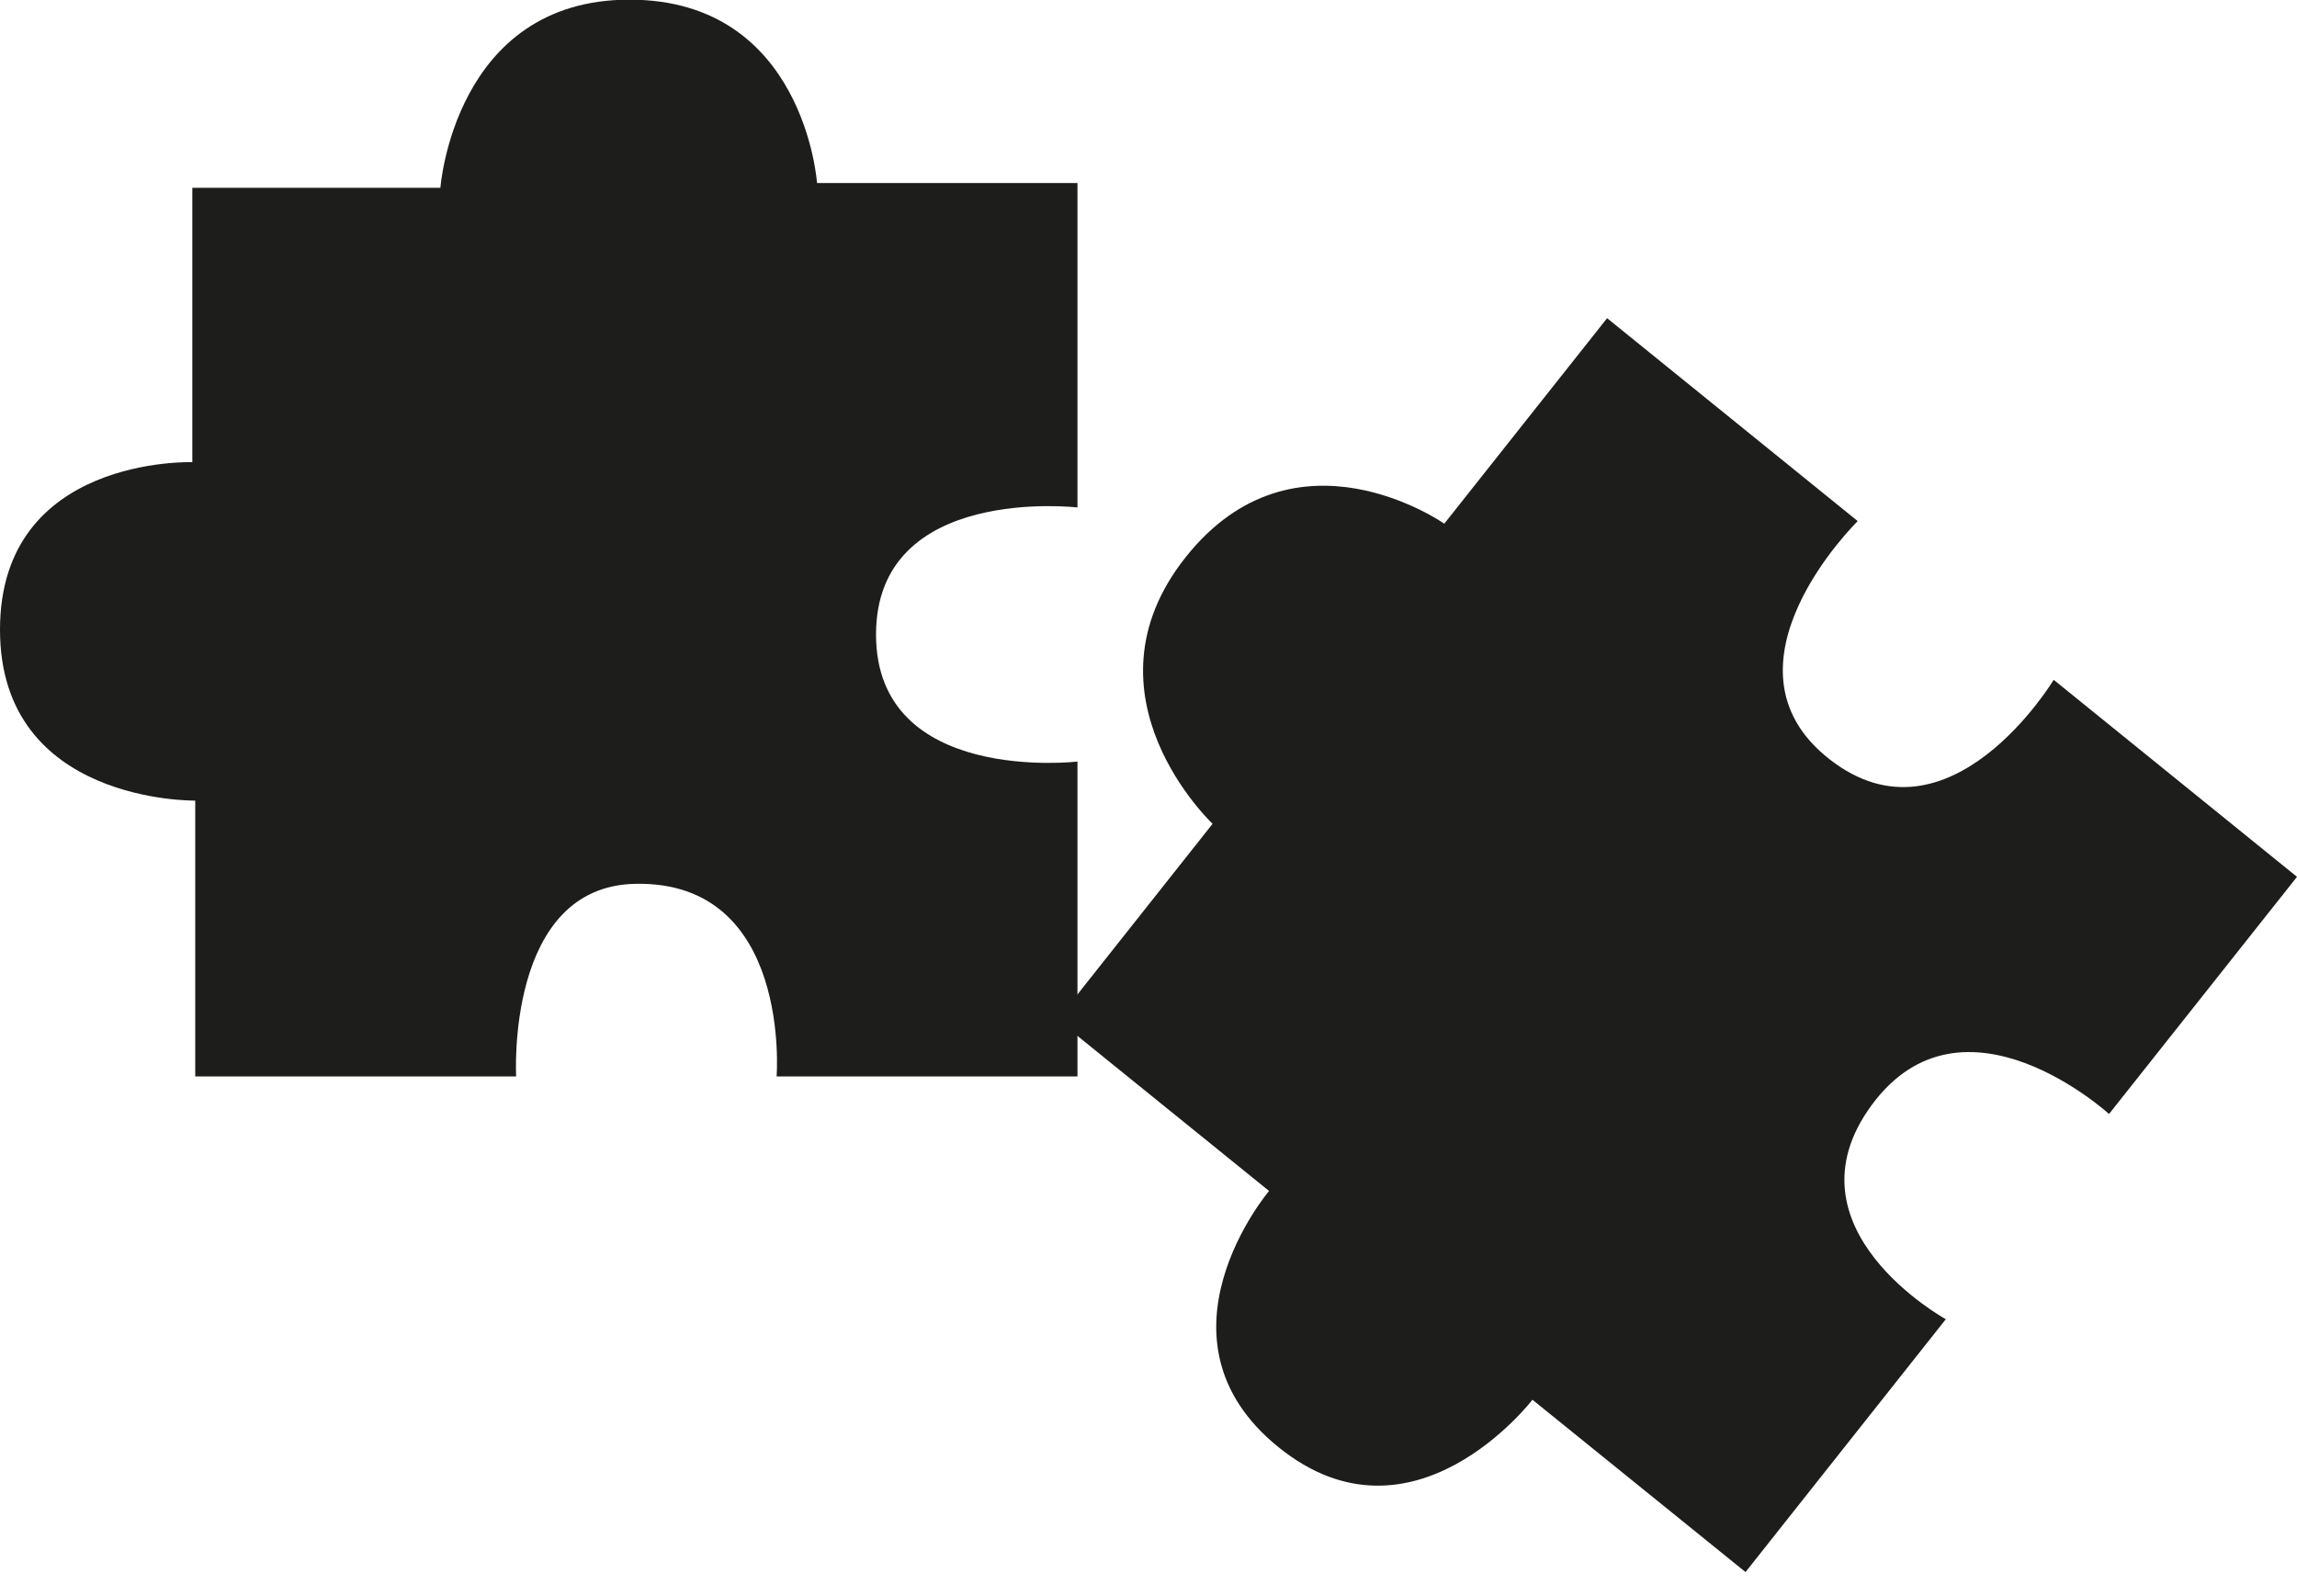 <svg width="95" height="66" viewBox="0 0 95 66" fill="none" xmlns="http://www.w3.org/2000/svg">
<g clip-path="url(#clip0_501_209)">
<path d="M21.347 44.517H8.075V33.11C8.075 33.11 0 33.247 0 26.044C0 18.84 7.954 19.114 7.954 19.114V7.768H18.214C18.214 7.768 18.786 -0.014 26.032 -0.014C33.279 -0.014 33.791 7.57 33.791 7.57H44.562V20.987C44.562 20.987 36.231 20.013 36.231 26.241C36.231 32.47 44.562 31.496 44.562 31.496V44.517H32.119C32.119 44.517 32.751 36.43 26.288 36.552C20.91 36.643 21.347 44.517 21.347 44.517Z" fill="#1D1D1B"/>
<path d="M80.492 54.538L72.192 65.016L63.379 57.889C63.379 57.889 58.437 64.346 52.878 59.853C47.319 55.361 52.486 49.254 52.486 49.254L43.734 42.172L50.151 34.07C50.151 34.07 44.502 28.755 49.037 23.044C53.571 17.332 59.733 21.658 59.733 21.658L66.467 13.159L76.832 21.551C76.832 21.551 70.715 27.536 75.672 31.405C80.628 35.273 84.937 28.115 84.937 28.115L95 36.263L87.226 46.071C87.226 46.071 81.2 40.573 77.419 45.69C73.638 50.807 80.492 54.569 80.492 54.569V54.538Z" fill="#1D1D1B"/>
</g>
<defs>
<clipPath id="clip0_501_209">
<rect width="95" height="65" fill="white" transform="translate(0 0.001)"/>
</clipPath>
</defs>
</svg>

